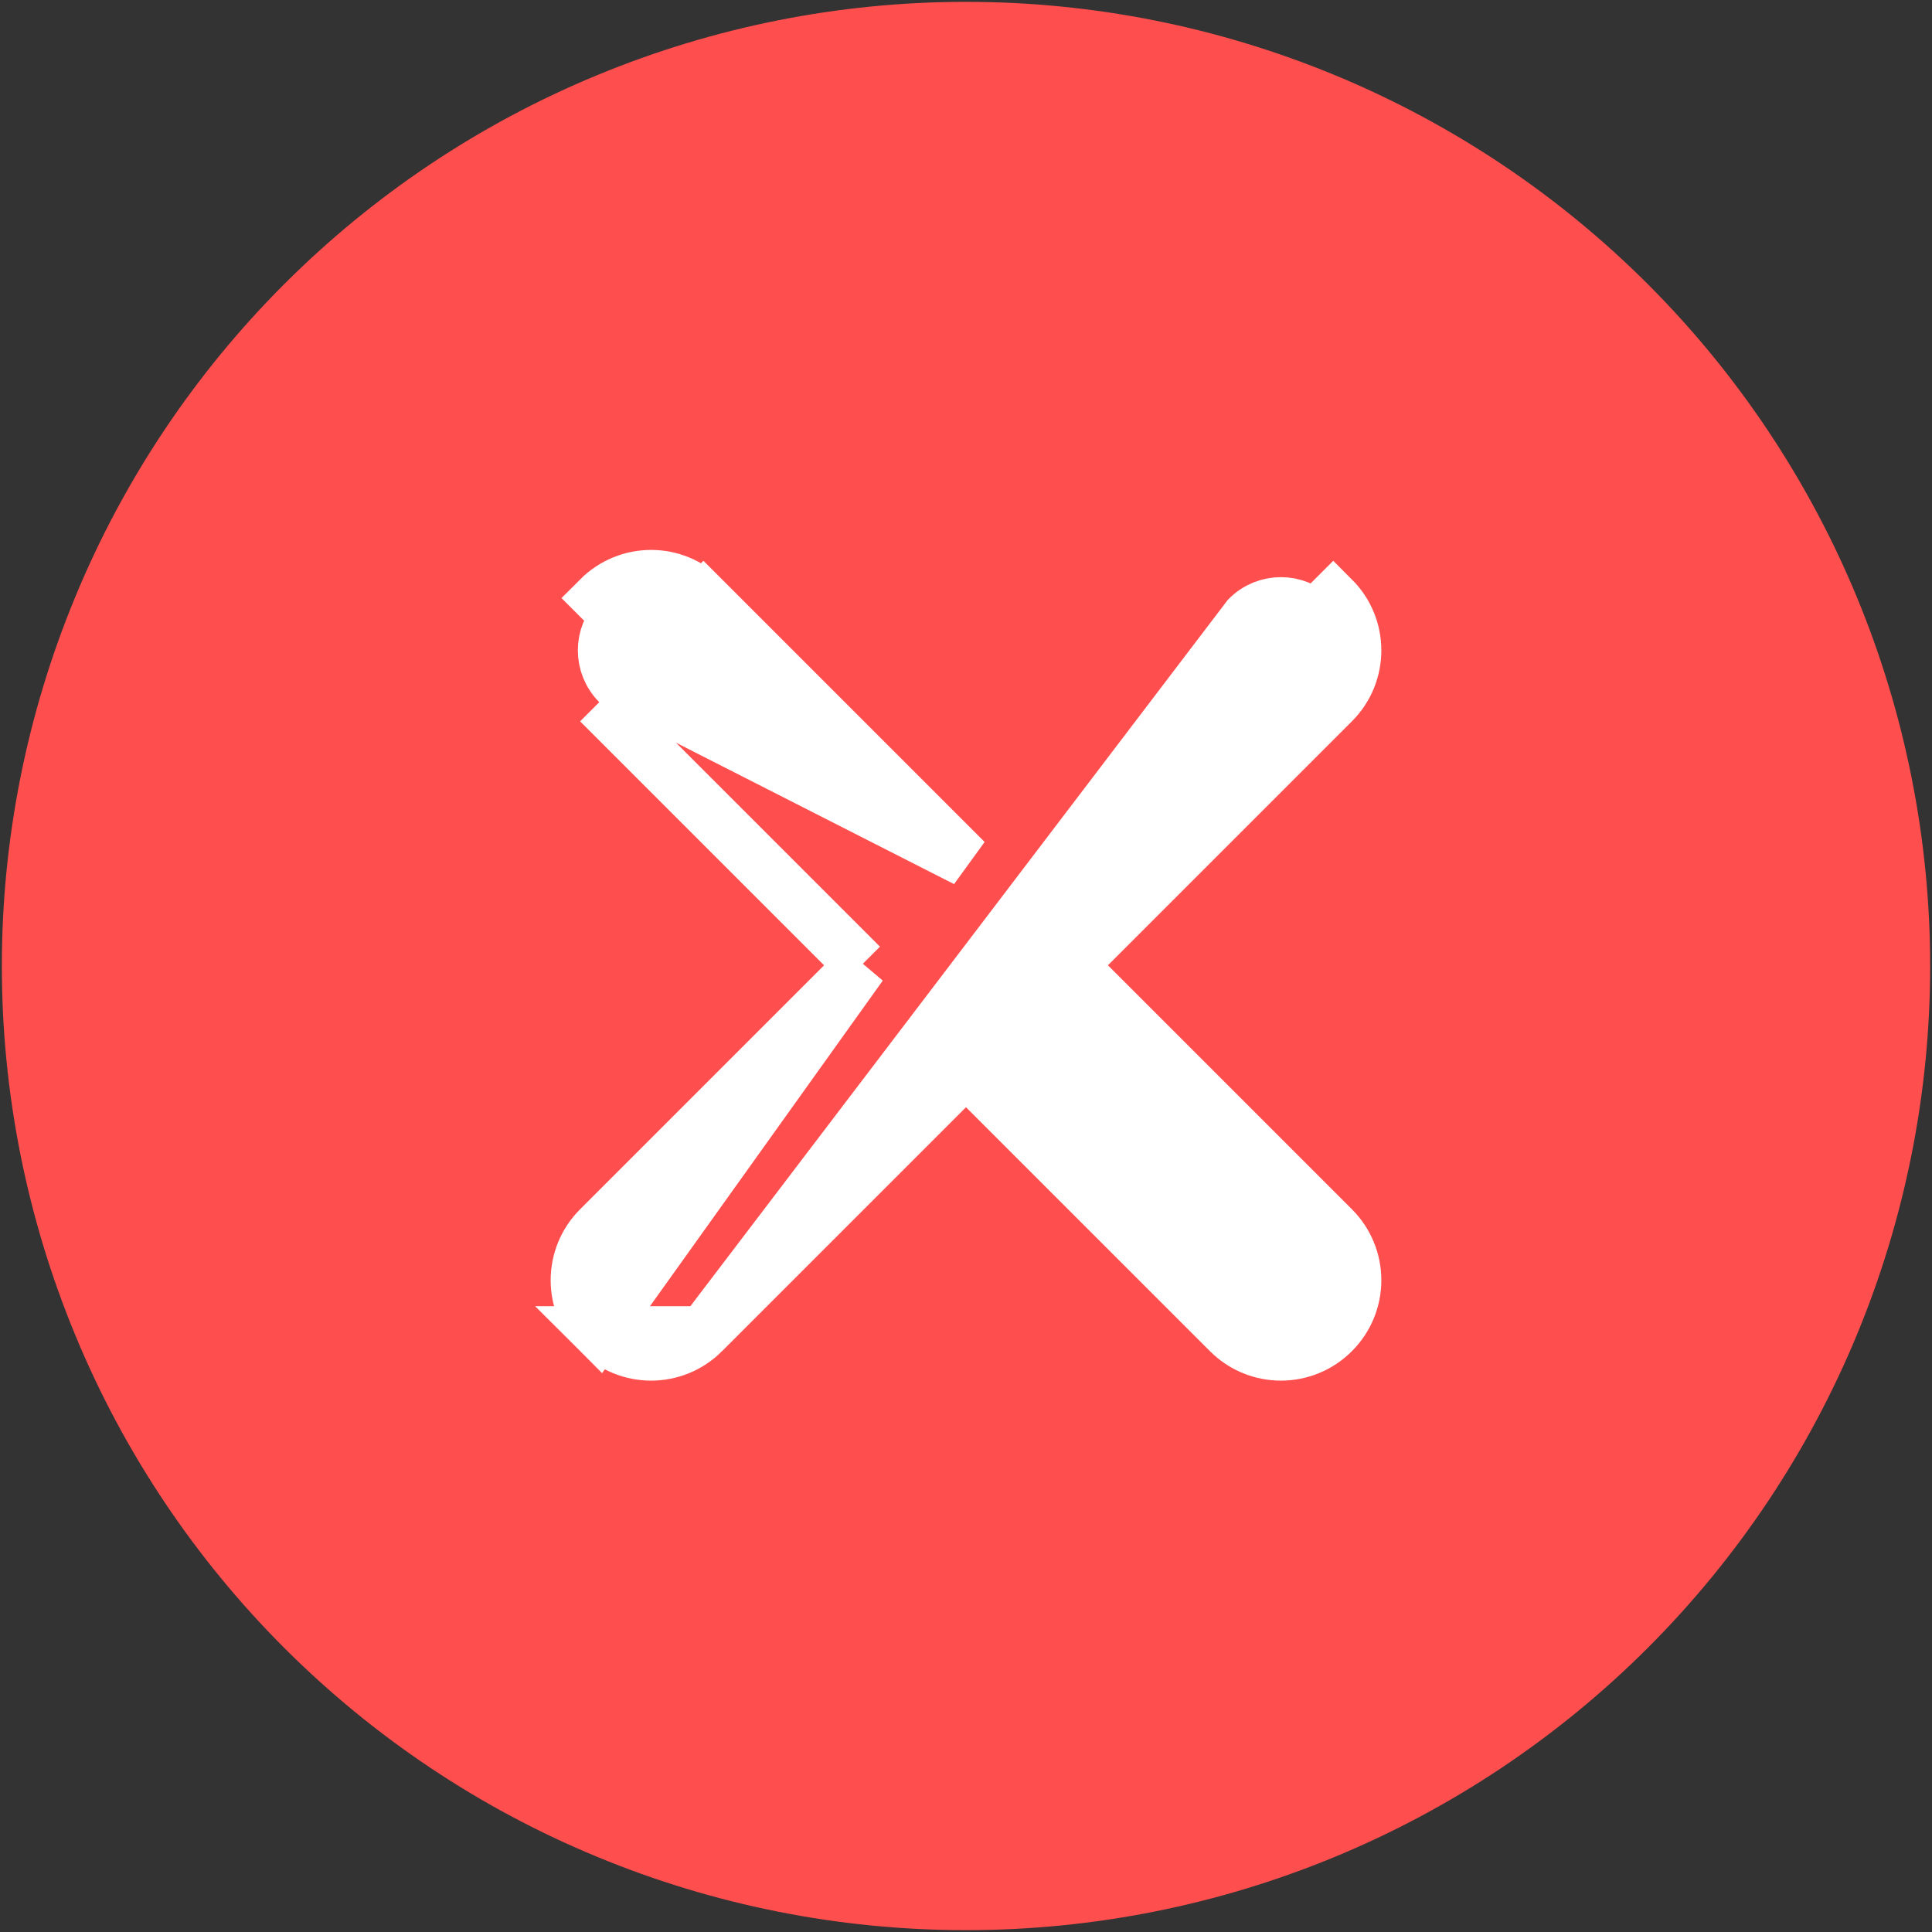 <svg width="11" height="11" viewBox="0 0 11 11" fill="none" xmlns="http://www.w3.org/2000/svg">
<rect x="0" y="0" width="11" height="11" fill="#333333" stroke="none"/>
<path d="M5.5 10.65C4.824 10.65 4.154 10.517 3.529 10.258C2.904 10 2.336 9.62 1.858 9.142C1.38 8.664 1 8.096 0.742 7.471C0.483 6.846 0.35 6.176 0.35 5.5C0.35 4.824 0.483 4.154 0.742 3.529C1 2.904 1.38 2.336 1.858 1.858C2.336 1.38 2.904 1 3.529 0.742C4.154 0.483 4.824 0.35 5.5 0.35C6.866 0.35 8.176 0.892 9.142 1.858C10.108 2.824 10.65 4.134 10.65 5.5C10.65 6.866 10.108 8.176 9.142 9.142C8.176 10.108 6.866 10.65 5.5 10.65Z" fill="#FF4E4E" stroke="#FF4E4E" stroke-width="0.679"/>
<path d="M4.005 7.587L4.005 7.587L5.5 6.092L6.995 7.587C7.16 7.752 7.426 7.752 7.591 7.587C7.756 7.422 7.756 7.156 7.591 6.991C7.591 6.991 7.591 6.991 7.591 6.991L6.096 5.496L7.591 4.001C7.591 4.001 7.591 4.001 7.591 4.001C7.756 3.836 7.756 3.57 7.591 3.405C7.591 3.405 7.591 3.405 7.591 3.405L7.482 3.514C7.43 3.462 7.361 3.436 7.293 3.436C7.225 3.436 7.156 3.462 7.104 3.514L4.005 7.587ZM4.005 7.587C3.84 7.752 3.574 7.752 3.409 7.587H4.005ZM4.904 5.496L3.409 6.991C3.409 6.991 3.409 6.991 3.409 6.991C3.244 7.156 3.244 7.422 3.409 7.587L4.904 5.496ZM4.904 5.496L3.409 4.001C3.409 4.001 3.409 4.001 3.409 4.001L4.904 5.496ZM4.005 3.405L5.5 4.9L3.518 3.892C3.414 3.787 3.414 3.618 3.518 3.514L3.409 3.405C3.409 3.405 3.409 3.405 3.409 3.405C3.491 3.323 3.599 3.281 3.707 3.281C3.815 3.281 3.923 3.323 4.005 3.405L3.896 3.514L4.005 3.405Z" fill="white" stroke="white" stroke-width="0.3"/>
</svg>

